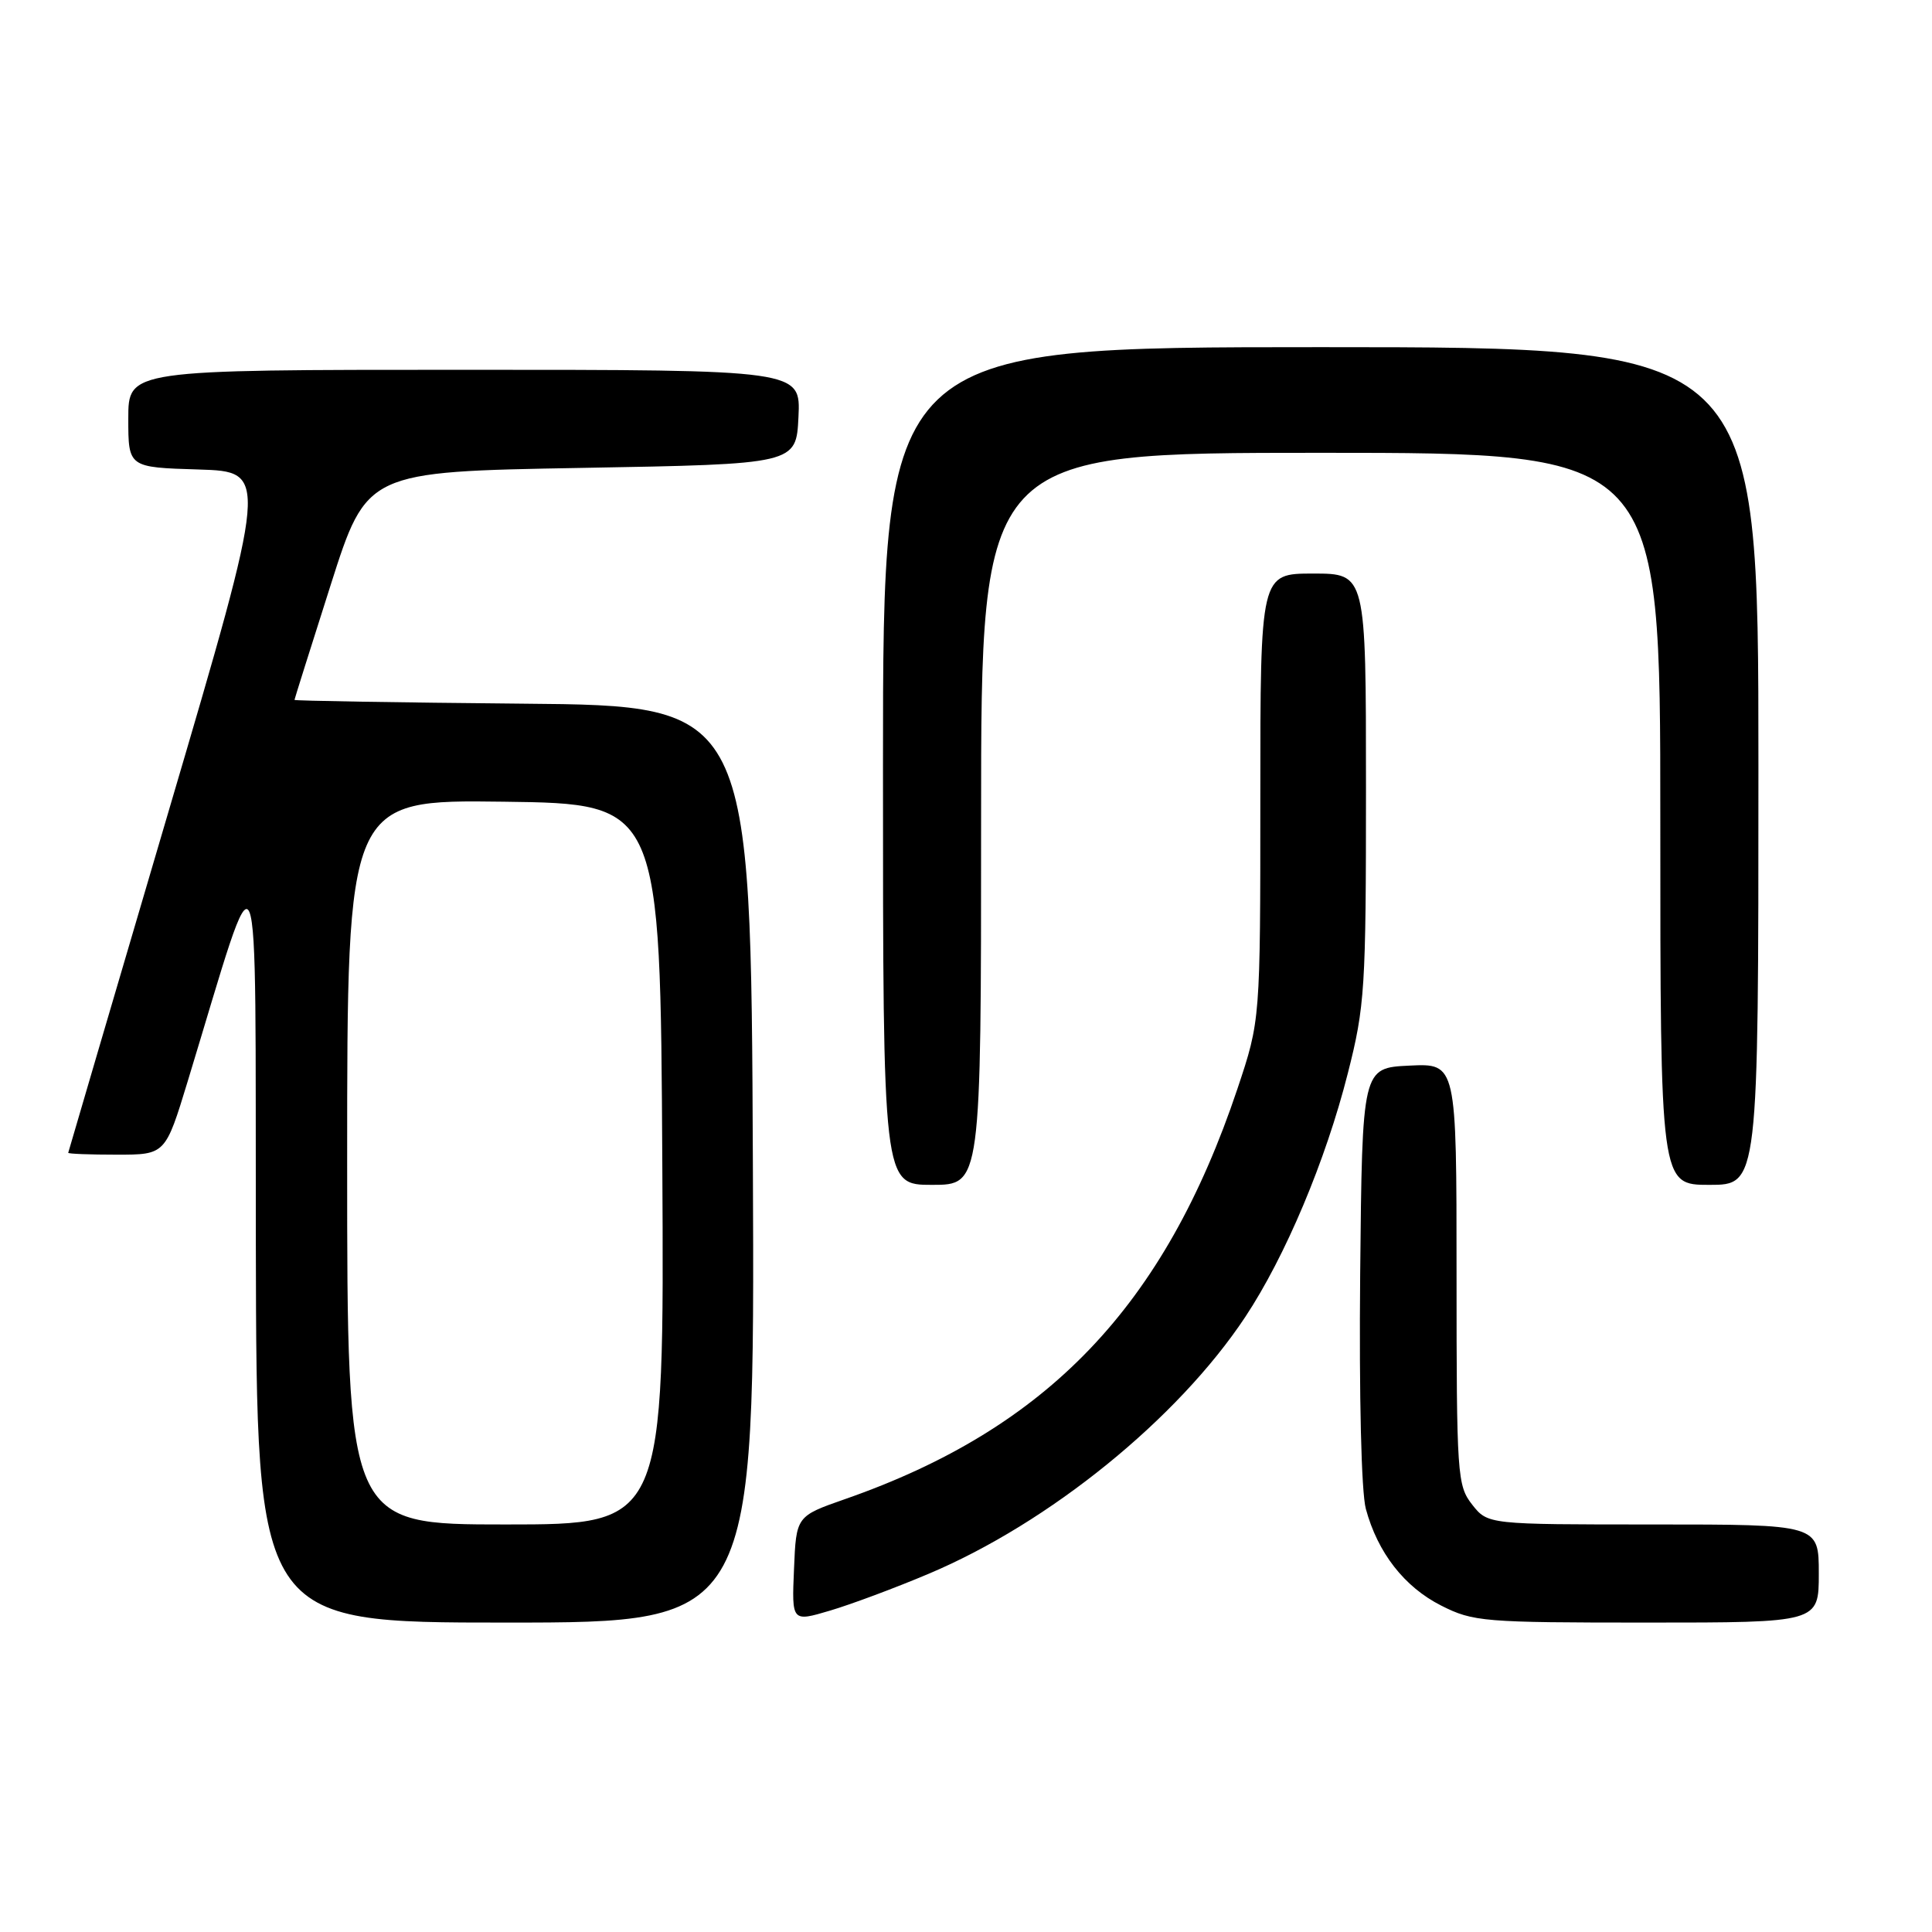 <?xml version="1.0" encoding="UTF-8" standalone="no"?>
<!DOCTYPE svg PUBLIC "-//W3C//DTD SVG 1.1//EN" "http://www.w3.org/Graphics/SVG/1.1/DTD/svg11.dtd" >
<svg xmlns="http://www.w3.org/2000/svg" xmlns:xlink="http://www.w3.org/1999/xlink" version="1.1" viewBox="0 0 256 256">
 <g >
 <path fill="currentColor"
d=" M 99.76 154.25 C 99.50 93.50 99.50 93.50 69.25 93.24 C 52.61 93.09 39.01 92.86 39.02 92.74 C 39.03 92.61 41.19 85.75 43.82 77.50 C 48.60 62.50 48.60 62.50 77.05 62.00 C 105.50 61.50 105.50 61.50 105.80 55.25 C 106.10 49.00 106.10 49.00 61.55 49.00 C 17.00 49.00 17.00 49.00 17.00 55.46 C 17.00 61.93 17.00 61.93 26.30 62.21 C 35.59 62.50 35.59 62.50 22.34 107.50 C 15.05 132.25 9.07 152.61 9.04 152.75 C 9.02 152.89 11.91 153.00 15.46 153.00 C 21.91 153.00 21.91 153.00 24.88 143.25 C 34.73 110.91 33.80 108.69 33.90 164.75 C 34.00 215.00 34.00 215.00 67.01 215.00 C 100.02 215.00 100.02 215.00 99.76 154.25 Z  M 123.04 208.54 C 139.05 201.79 156.05 188.00 165.00 174.51 C 170.31 166.50 175.66 153.80 178.59 142.23 C 180.86 133.31 181.00 131.05 181.00 104.37 C 181.00 76.00 181.00 76.00 174.00 76.00 C 167.00 76.00 167.00 76.00 167.00 105.60 C 167.00 135.20 167.00 135.20 163.97 144.26 C 154.32 173.05 138.82 189.27 112.00 198.63 C 105.50 200.90 105.50 200.90 105.21 207.91 C 104.91 214.92 104.91 214.92 110.00 213.41 C 112.80 212.58 118.67 210.39 123.04 208.54 Z  M 241.00 208.50 C 241.00 202.00 241.00 202.00 219.07 202.00 C 197.15 202.00 197.15 202.00 195.07 199.37 C 193.09 196.84 193.00 195.54 193.00 168.82 C 193.00 140.90 193.00 140.90 186.75 141.20 C 180.50 141.50 180.50 141.50 180.23 168.83 C 180.08 185.07 180.38 197.69 180.98 199.93 C 182.55 205.74 186.08 210.28 190.97 212.75 C 195.20 214.89 196.57 215.00 218.21 215.00 C 241.00 215.00 241.00 215.00 241.00 208.50 Z  M 130.00 108.50 C 130.00 60.00 130.00 60.00 175.00 60.00 C 220.00 60.00 220.00 60.00 220.00 108.50 C 220.00 157.00 220.00 157.00 226.50 157.00 C 233.00 157.00 233.00 157.00 233.00 101.50 C 233.00 46.00 233.00 46.00 175.00 46.00 C 117.00 46.00 117.00 46.00 117.00 101.50 C 117.00 157.00 117.00 157.00 123.50 157.00 C 130.00 157.00 130.00 157.00 130.00 108.50 Z  M 46.00 153.98 C 46.00 105.96 46.00 105.96 66.75 106.23 C 87.50 106.50 87.50 106.50 87.76 154.25 C 88.02 202.00 88.02 202.00 67.01 202.00 C 46.00 202.00 46.00 202.00 46.00 153.98 Z "/>
</g>
</svg>